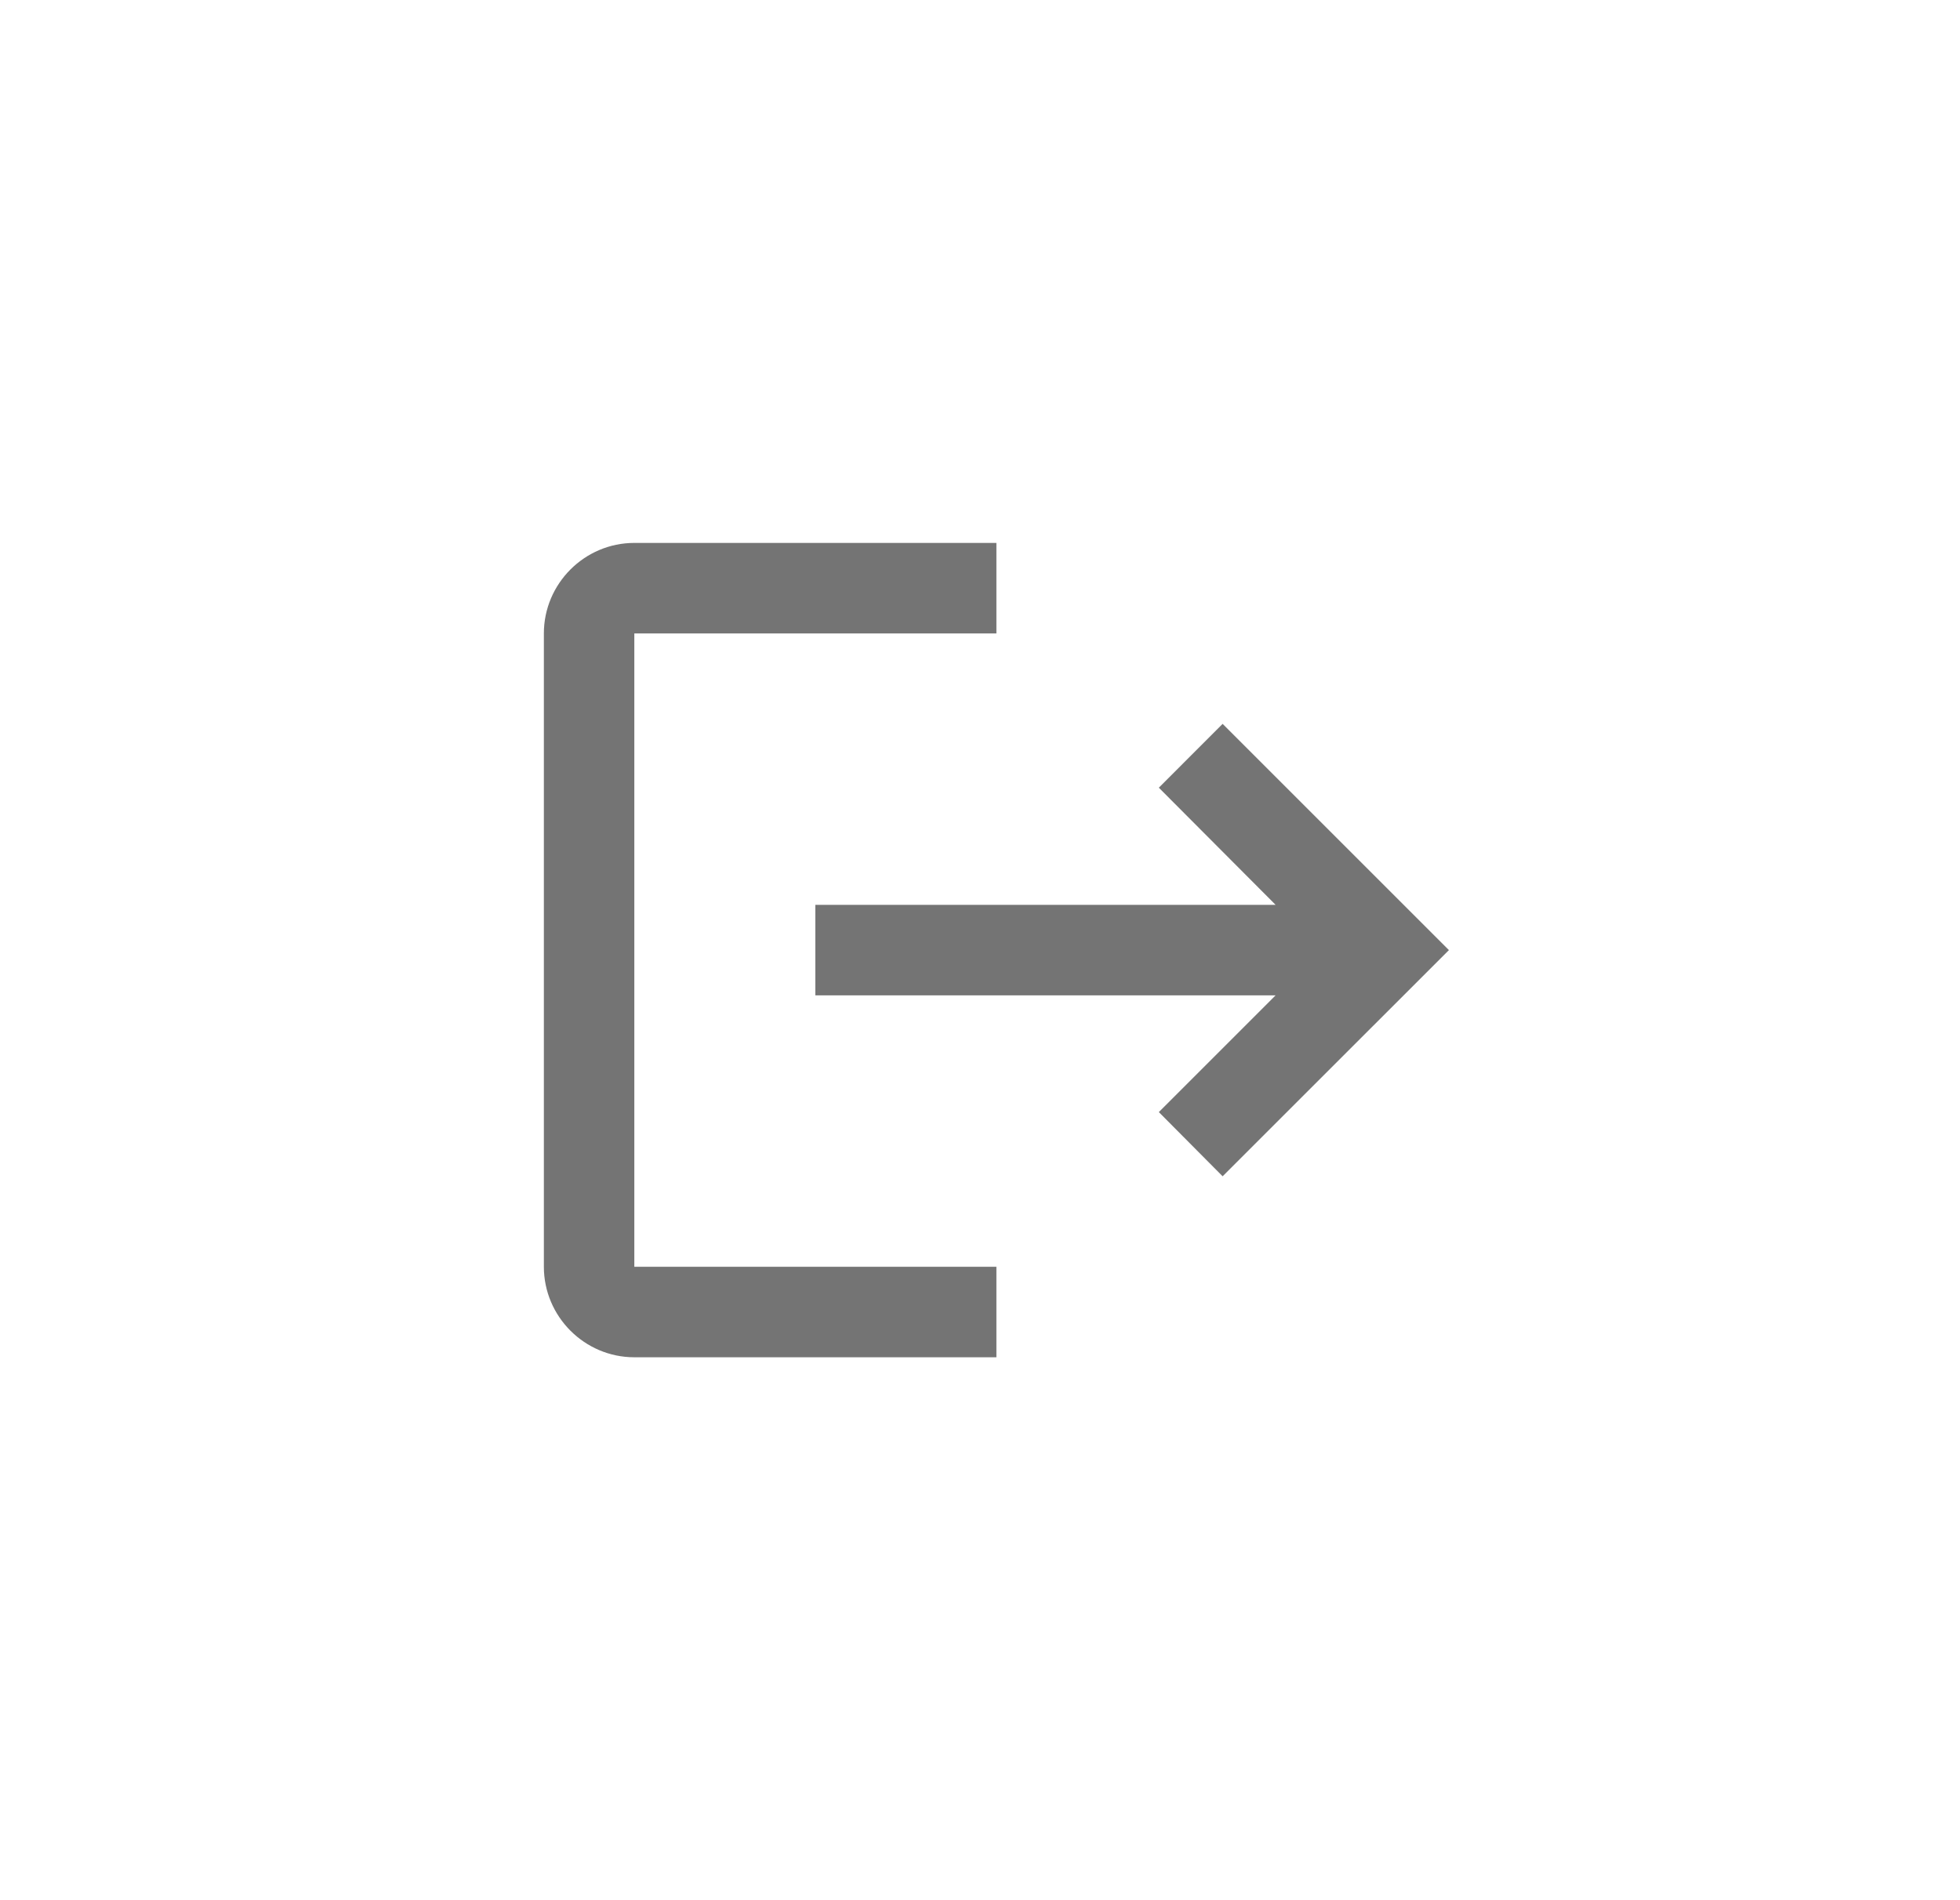 <svg width="33" height="32" viewBox="0 0 33 32" fill="none" xmlns="http://www.w3.org/2000/svg">
<g clip-path="url(#clip0_8_1902)">
<g clip-path="url(#clip1_8_1902)">
<path d="M20.585 12.19L19.511 13.265L21.477 15.238H13.728V16.762H21.477L19.511 18.728L20.585 19.809L24.395 16L20.585 12.19ZM10.68 10.667H16.776V9.143H10.68C9.842 9.143 9.157 9.829 9.157 10.667V21.333C9.157 22.171 9.842 22.857 10.68 22.857H16.776V21.333H10.68V10.667Z" fill="#3A3A3A" fill-opacity="0.7"/>
</g>
</g>
<defs>
<clipPath id="clip0_8_1902">
<rect width="32" height="32" fill="white" transform="translate(0.776)"/>
</clipPath>
<clipPath id="clip1_8_1902">
<rect width="18.286" height="18.286" fill="white" transform="translate(7.633 6.857)"/>
</clipPath>
</defs>
</svg>
